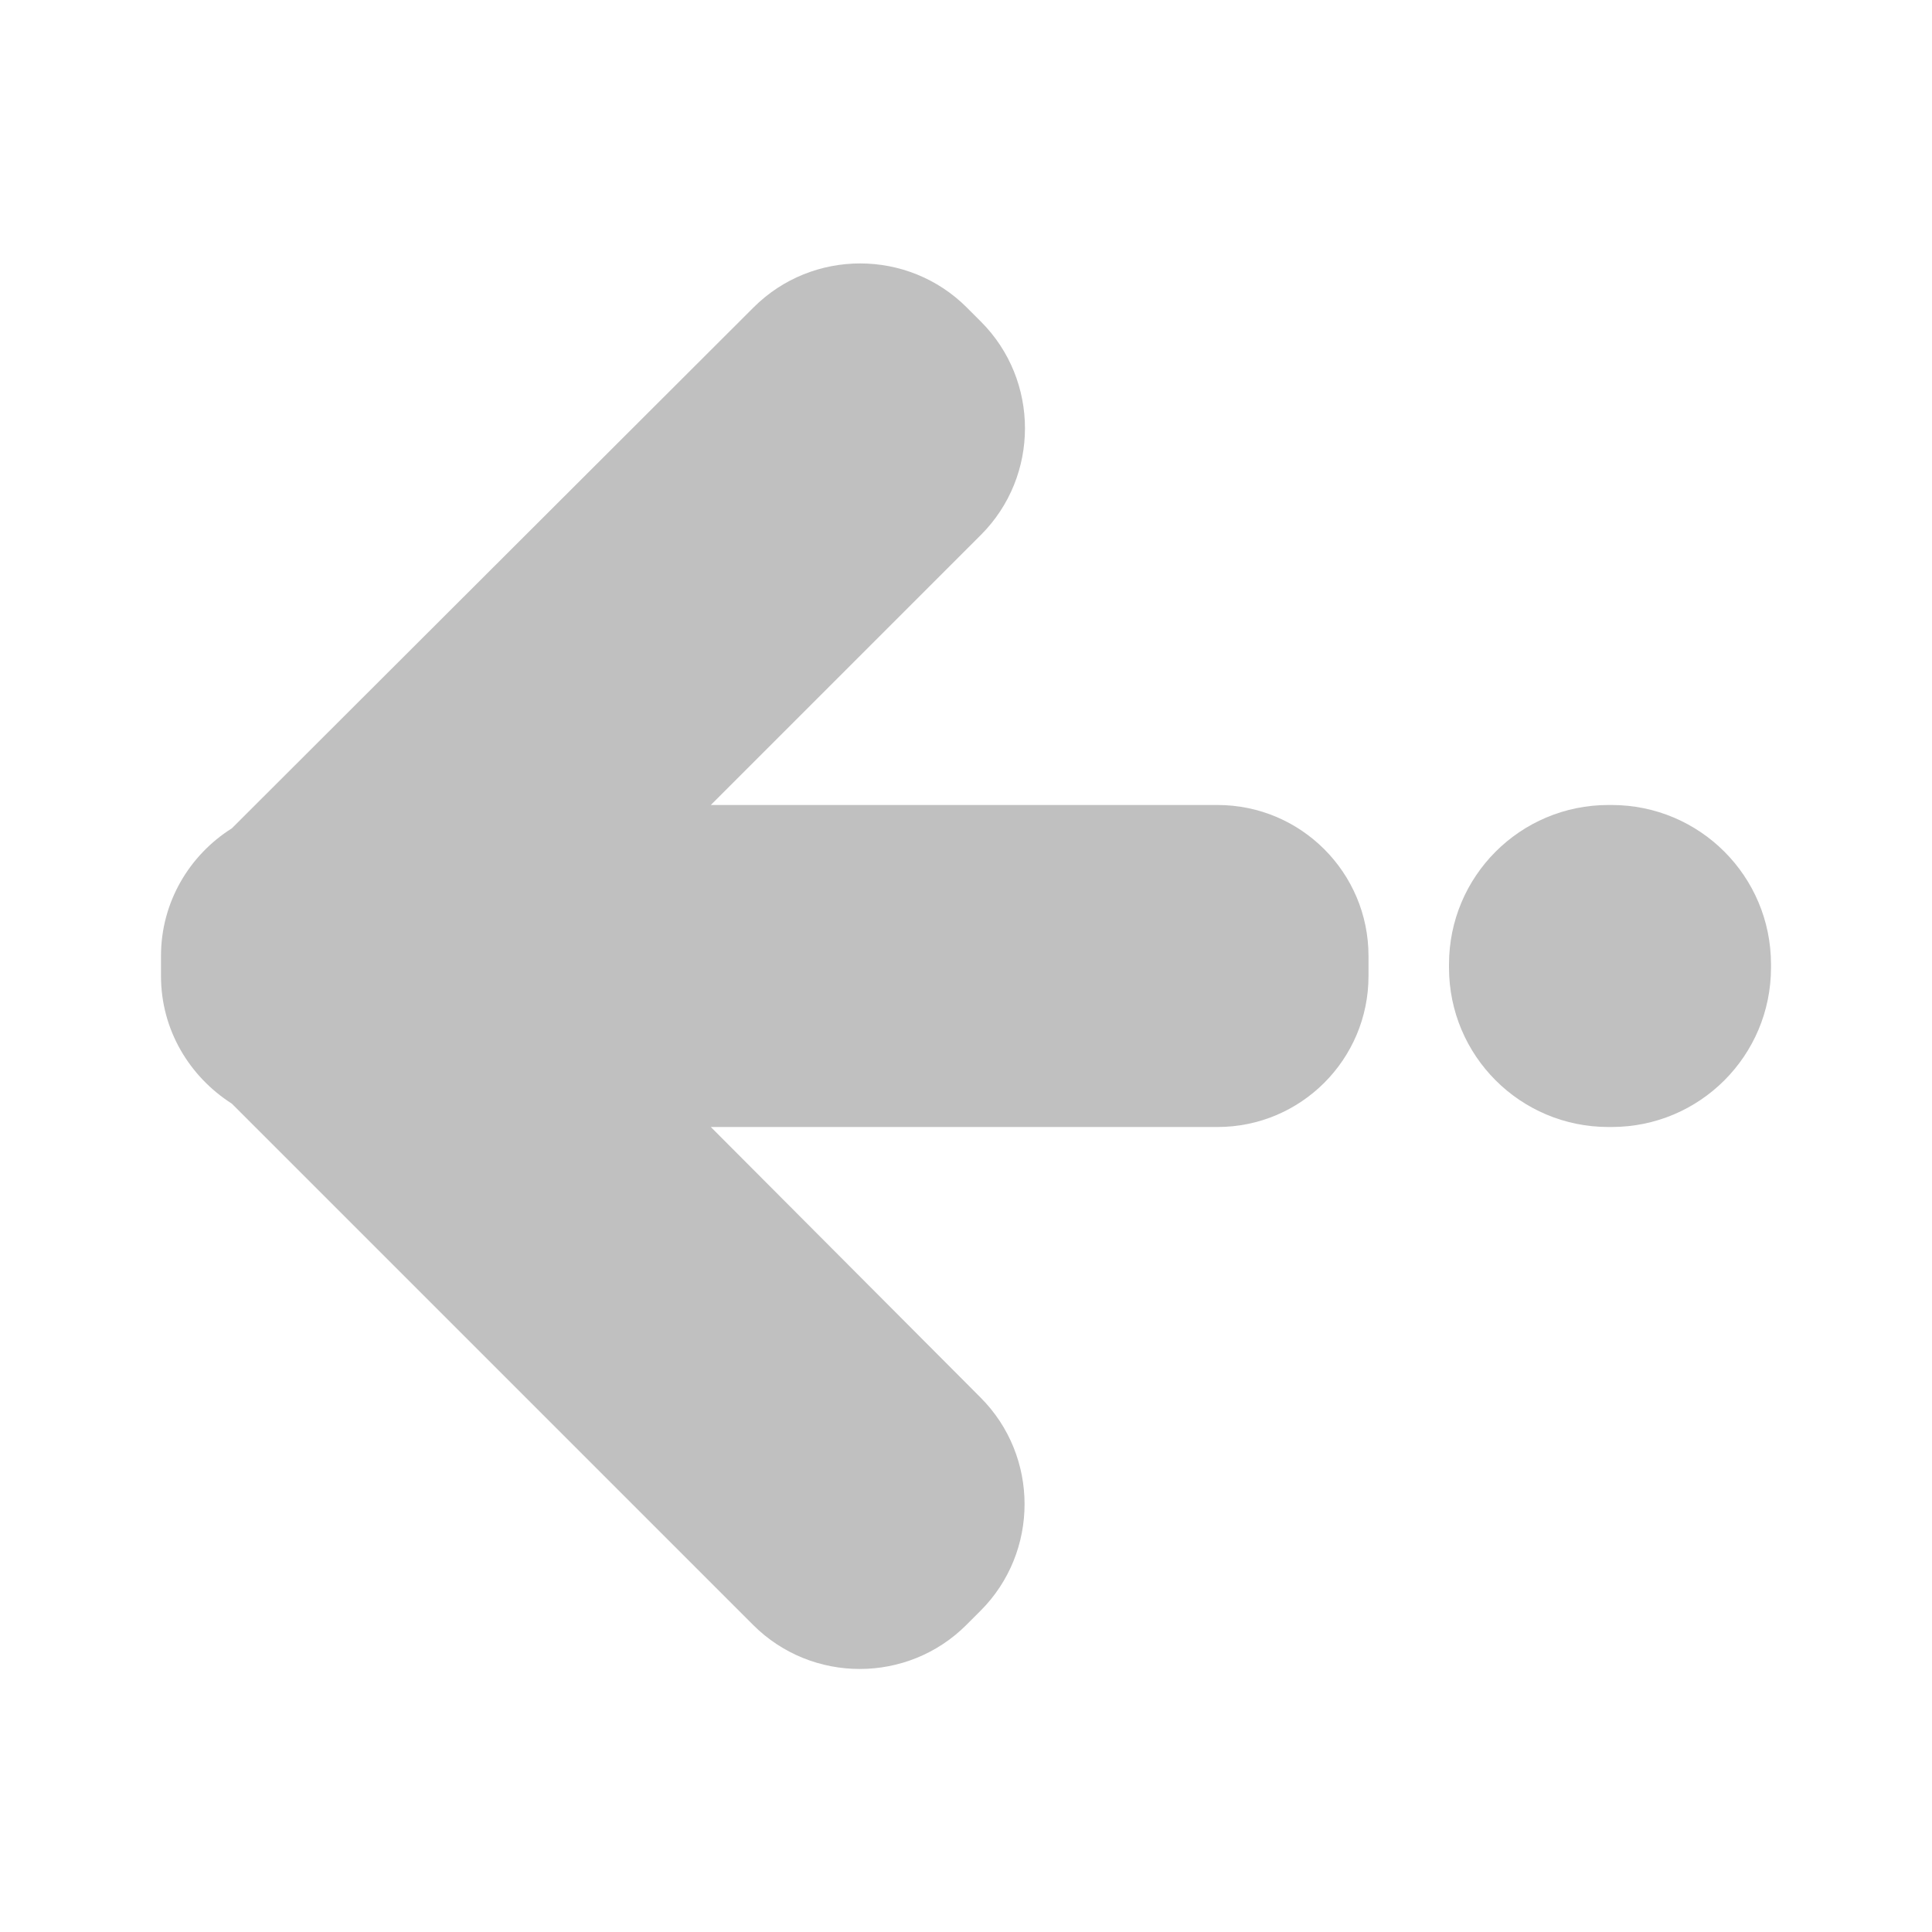 <?xml version="1.0" encoding="UTF-8" standalone="no"?>
<svg version="1.1" xmlns="http://www.w3.org/2000/svg" xmlns:xlink="http://www.w3.org/1999/xlink" x="0px" y="0px" width="48px" height="48px" viewBox="0 0 48 48" enable-background="new 0 0 48 48" xml:space="preserve">
<g fill="#C0C0C0">
<path d="M30.25,20H17.66l6.71-6.71c1.46-1.46,1.46-3.84,0-5.3l-0.35-0.35c-1.46-1.46-3.84-1.46-5.3,0L5.76,20.58 C4.71,21.24,4,22.41,4,23.75v0.5c0,1.34,0.71,2.5,1.76,3.17l12.95,12.95c1.46,1.46,3.84,1.46,5.3,0l0.35-0.35 c1.46-1.46,1.46-3.84,0-5.3L17.66,28h12.59c2.07,0,3.75-1.68,3.75-3.75v-0.5C34,21.68,32.32,20,30.25,20z"/>
<path d="M44,24.04c0,2.19-1.77,3.96-3.96,3.96h-0.08C37.77,28,36,26.23,36,24.04v-0.08c0-2.19,1.77-3.96,3.96-3.96 h0.08c2.19,0,3.96,1.77,3.96,3.96V24.04z"/>
</g></svg>